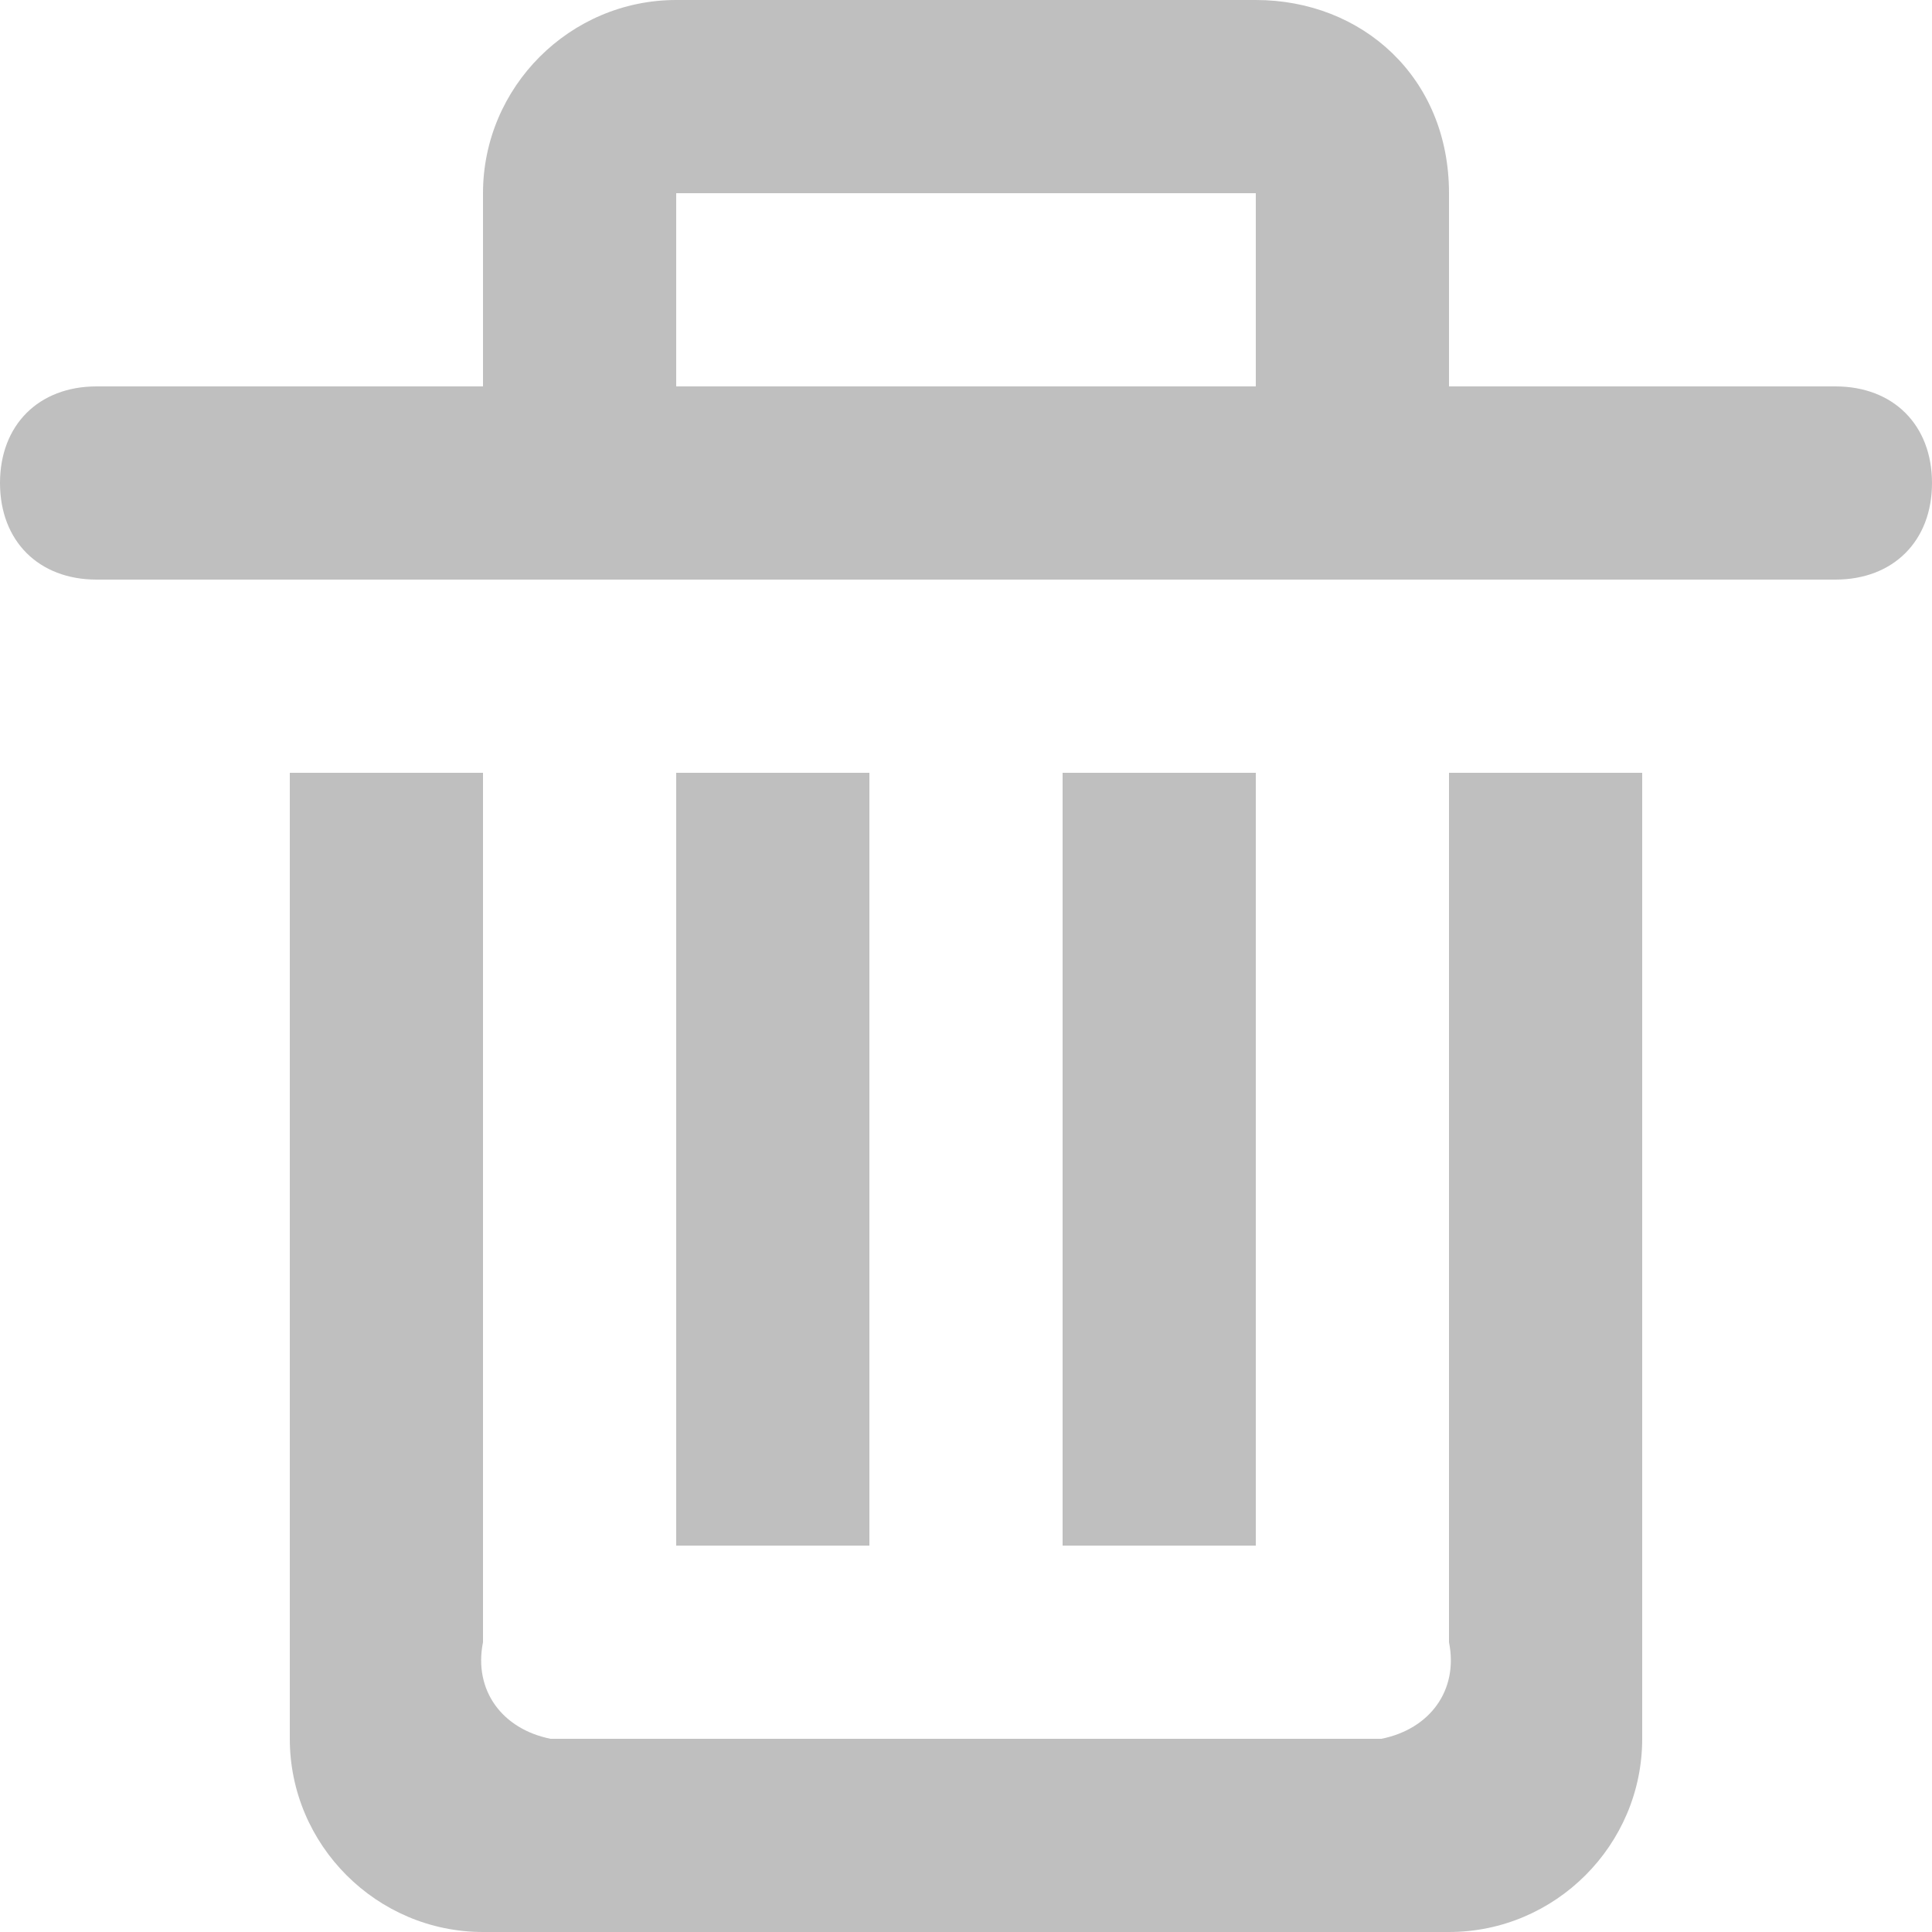 <?xml version="1.0" standalone="no"?><!DOCTYPE svg PUBLIC "-//W3C//DTD SVG 1.1//EN" "http://www.w3.org/Graphics/SVG/1.1/DTD/svg11.dtd"><svg t="1655862443506" class="icon" viewBox="0 0 1024 1024" version="1.1" xmlns="http://www.w3.org/2000/svg" p-id="3459" xmlns:xlink="http://www.w3.org/1999/xlink" width="24" height="24"><defs><style type="text/css">@font-face { font-family: feedback-iconfont; src: url("//at.alicdn.com/t/font_1031158_u69w8yhxdu.woff2?t=1630033759944") format("woff2"), url("//at.alicdn.com/t/font_1031158_u69w8yhxdu.woff?t=1630033759944") format("woff"), url("//at.alicdn.com/t/font_1031158_u69w8yhxdu.ttf?t=1630033759944") format("truetype"); }
</style></defs><path d="M870.4 409.6h-102.4v460.8c5.12 25.6-10.24 46.08-35.84 51.2H291.84c-25.6-5.12-40.96-25.6-35.84-51.2V409.6H153.6v512c0 56.32 46.08 102.4 102.4 102.4h512c56.32 0 102.4-46.08 102.4-102.4V409.6z" p-id="3460" fill="#bfbfbf"></path><path d="M460.8 409.6H358.4v409.6h102.4zM665.6 409.6h-102.4v409.6h102.4zM972.8 204.8H51.2c-30.72 0-51.2 20.48-51.2 51.2s20.48 51.2 51.2 51.2h921.6c30.72 0 51.2-20.48 51.2-51.2s-20.48-51.2-51.2-51.2z" p-id="3461" fill="#bfbfbf"></path><path d="M665.6 102.4v102.4H358.4V102.4h307.2m0-102.4H358.4C302.08 0 256 46.08 256 102.4v204.8h512V102.4c0-61.44-46.08-102.4-102.4-102.4z" p-id="3462" fill="#bfbfbf"></path></svg>